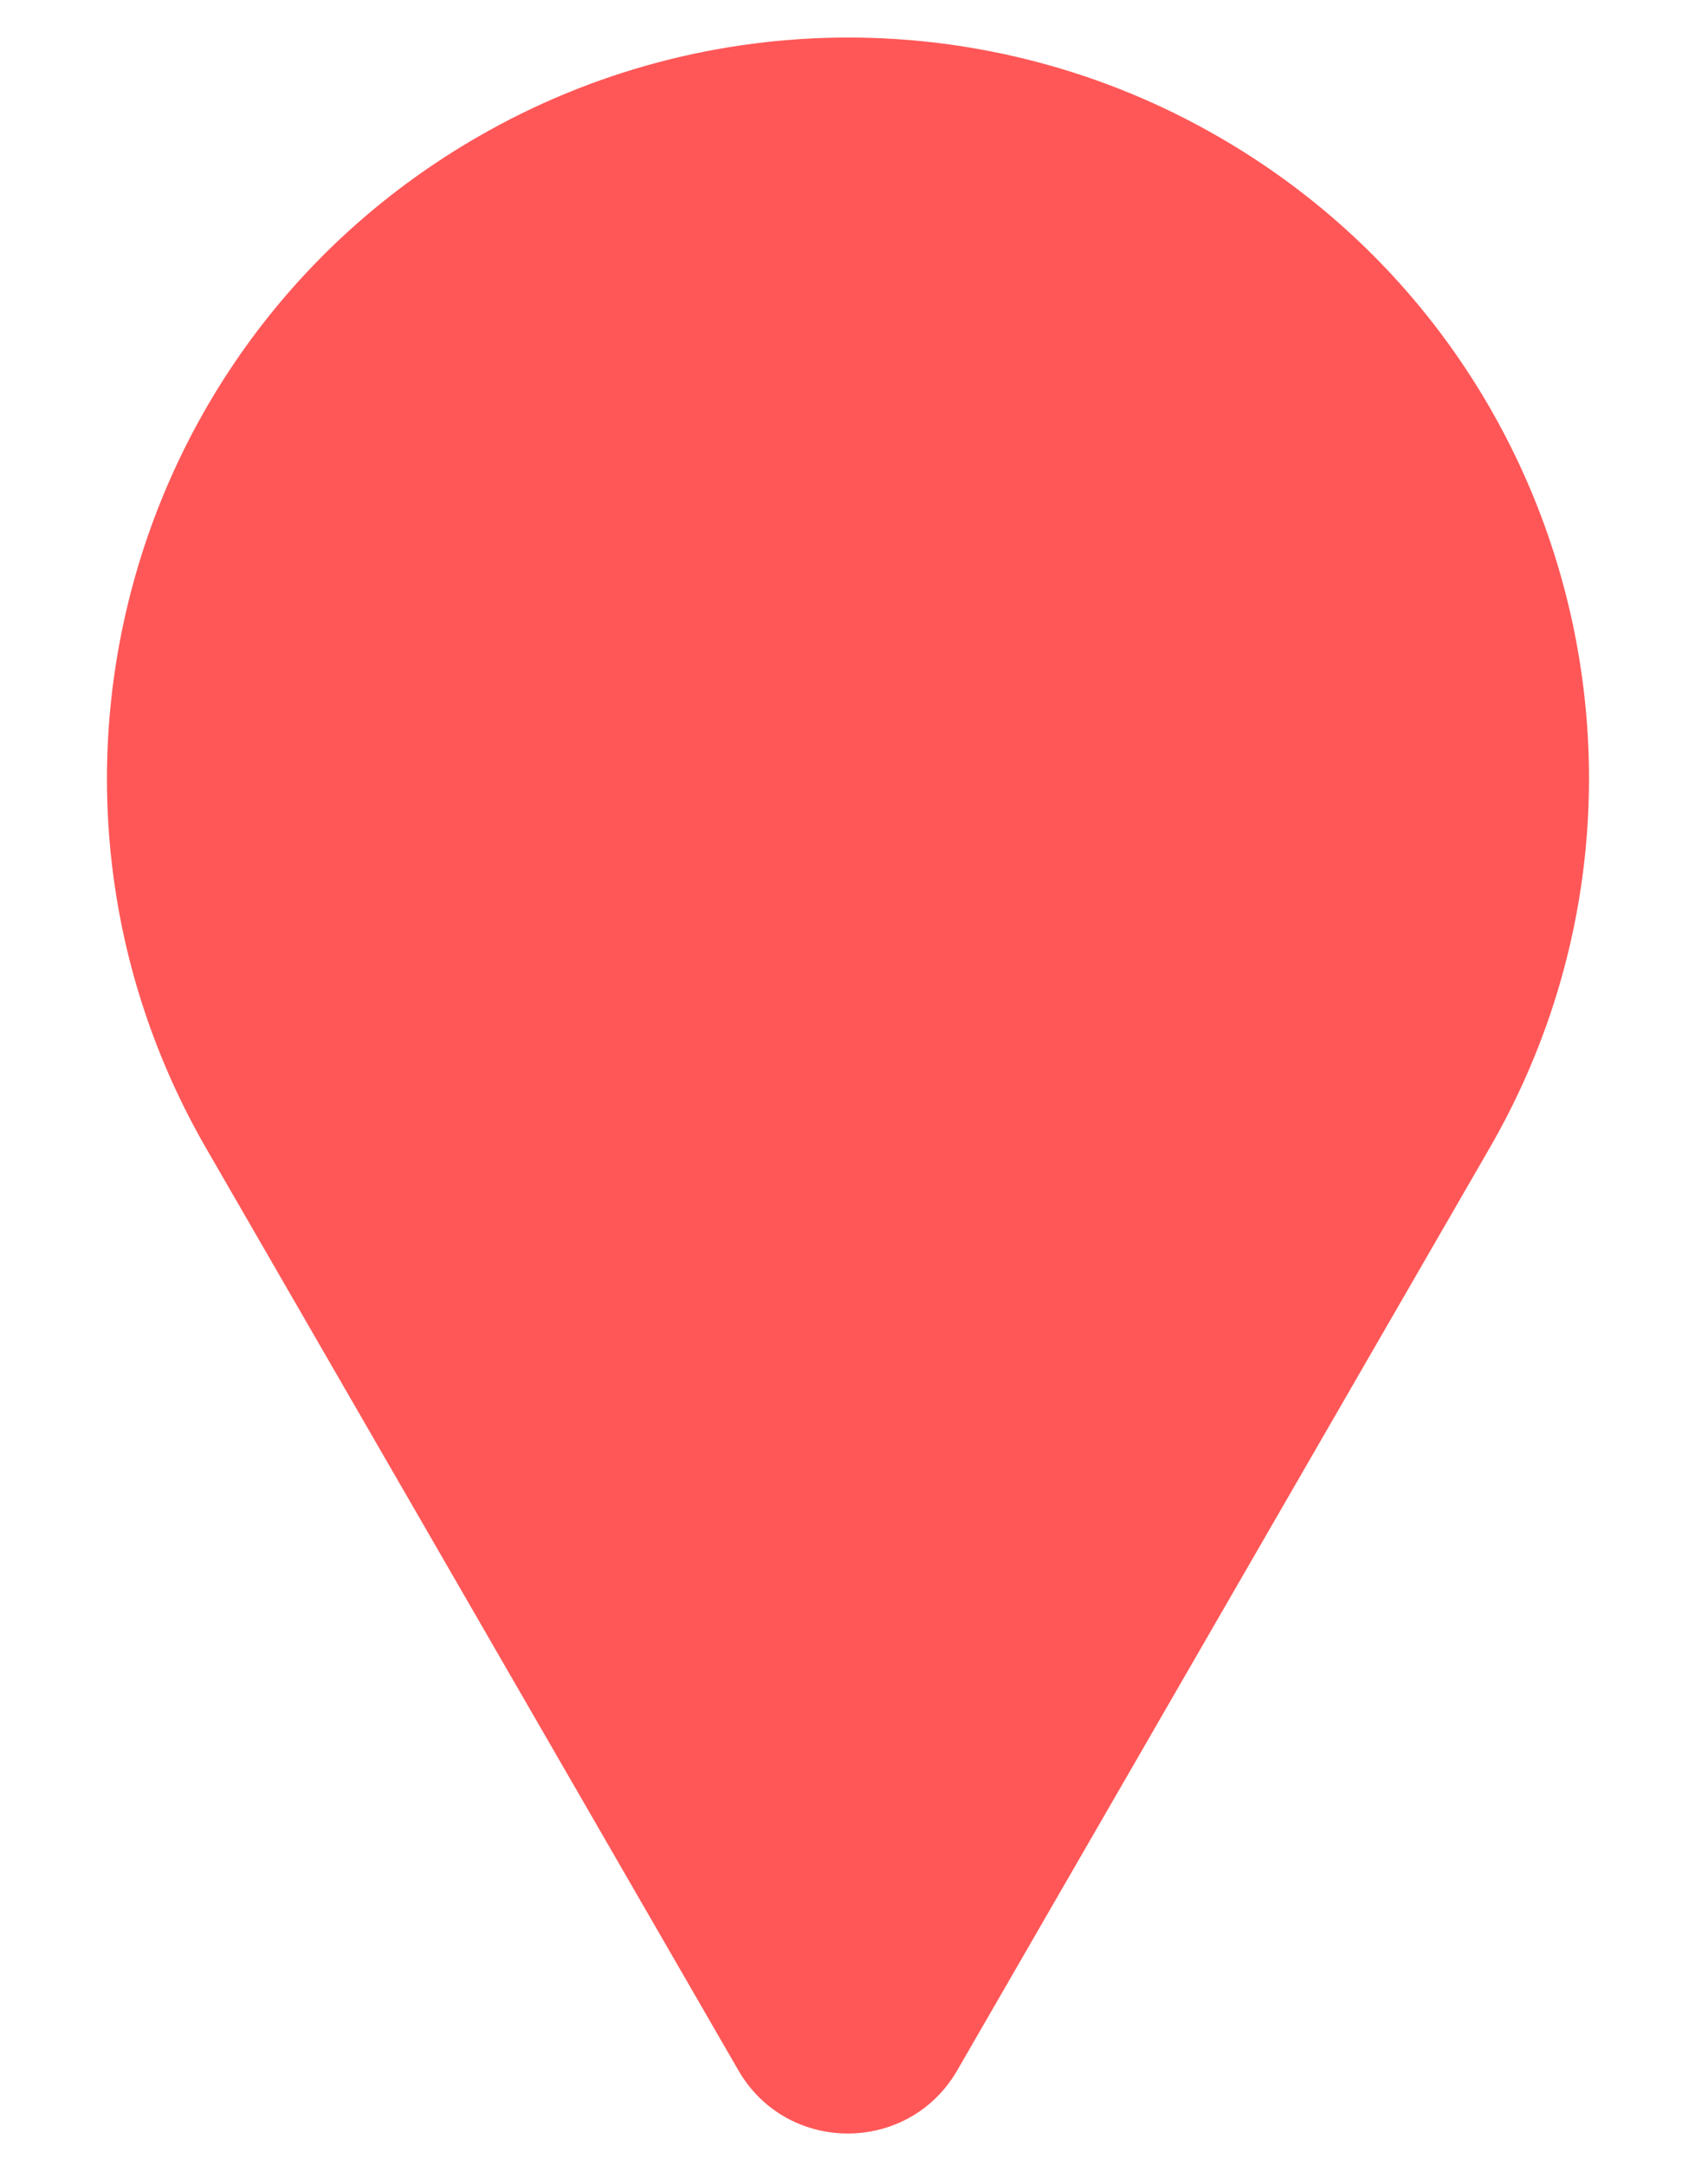 <svg xmlns="http://www.w3.org/2000/svg" xmlns:xlink="http://www.w3.org/1999/xlink" width="243" zoomAndPan="magnify" viewBox="0 0 182.25 231" height="308" preserveAspectRatio="xMidYMid meet" version="1.0"><defs><clipPath id="78e35fefad"><path d="M 44.23 33.895 L 136.754 33.895 L 136.754 126.418 L 44.23 126.418 Z M 44.23 33.895 " clip-rule="nonzero"/></clipPath><clipPath id="d43266f897"><path d="M 90.492 33.895 C 64.941 33.895 44.23 54.605 44.23 80.156 C 44.23 105.703 64.941 126.418 90.492 126.418 C 116.039 126.418 136.754 105.703 136.754 80.156 C 136.754 54.605 116.039 33.895 90.492 33.895 Z M 90.492 33.895 " clip-rule="nonzero"/></clipPath></defs><path fill="#ff5757" d="M 130.039 14.602 C 105.59 0.473 75.434 0.473 50.988 14.602 C 13.125 36.43 0.191 84.758 22.02 122.57 L 78.766 220.883 C 83.949 229.918 96.98 229.918 102.164 220.883 L 158.91 122.57 C 180.789 84.758 167.852 36.43 130.039 14.602 Z M 90.512 123.328 C 70.82 123.328 54.887 107.395 54.887 87.703 C 54.887 68.012 70.82 52.078 90.512 52.078 C 110.203 52.078 126.137 68.012 126.137 87.703 C 126.09 107.348 110.156 123.328 90.512 123.328 Z M 90.512 123.328 " fill-opacity="1" fill-rule="nonzero"/><g clip-path="url(#78e35fefad)"><g clip-path="url(#d43266f897)"><path fill="#ff5757" d="M 44.23 33.895 L 136.754 33.895 L 136.754 126.418 L 44.23 126.418 Z M 44.23 33.895 " fill-opacity="1" fill-rule="nonzero"/></g></g></svg>